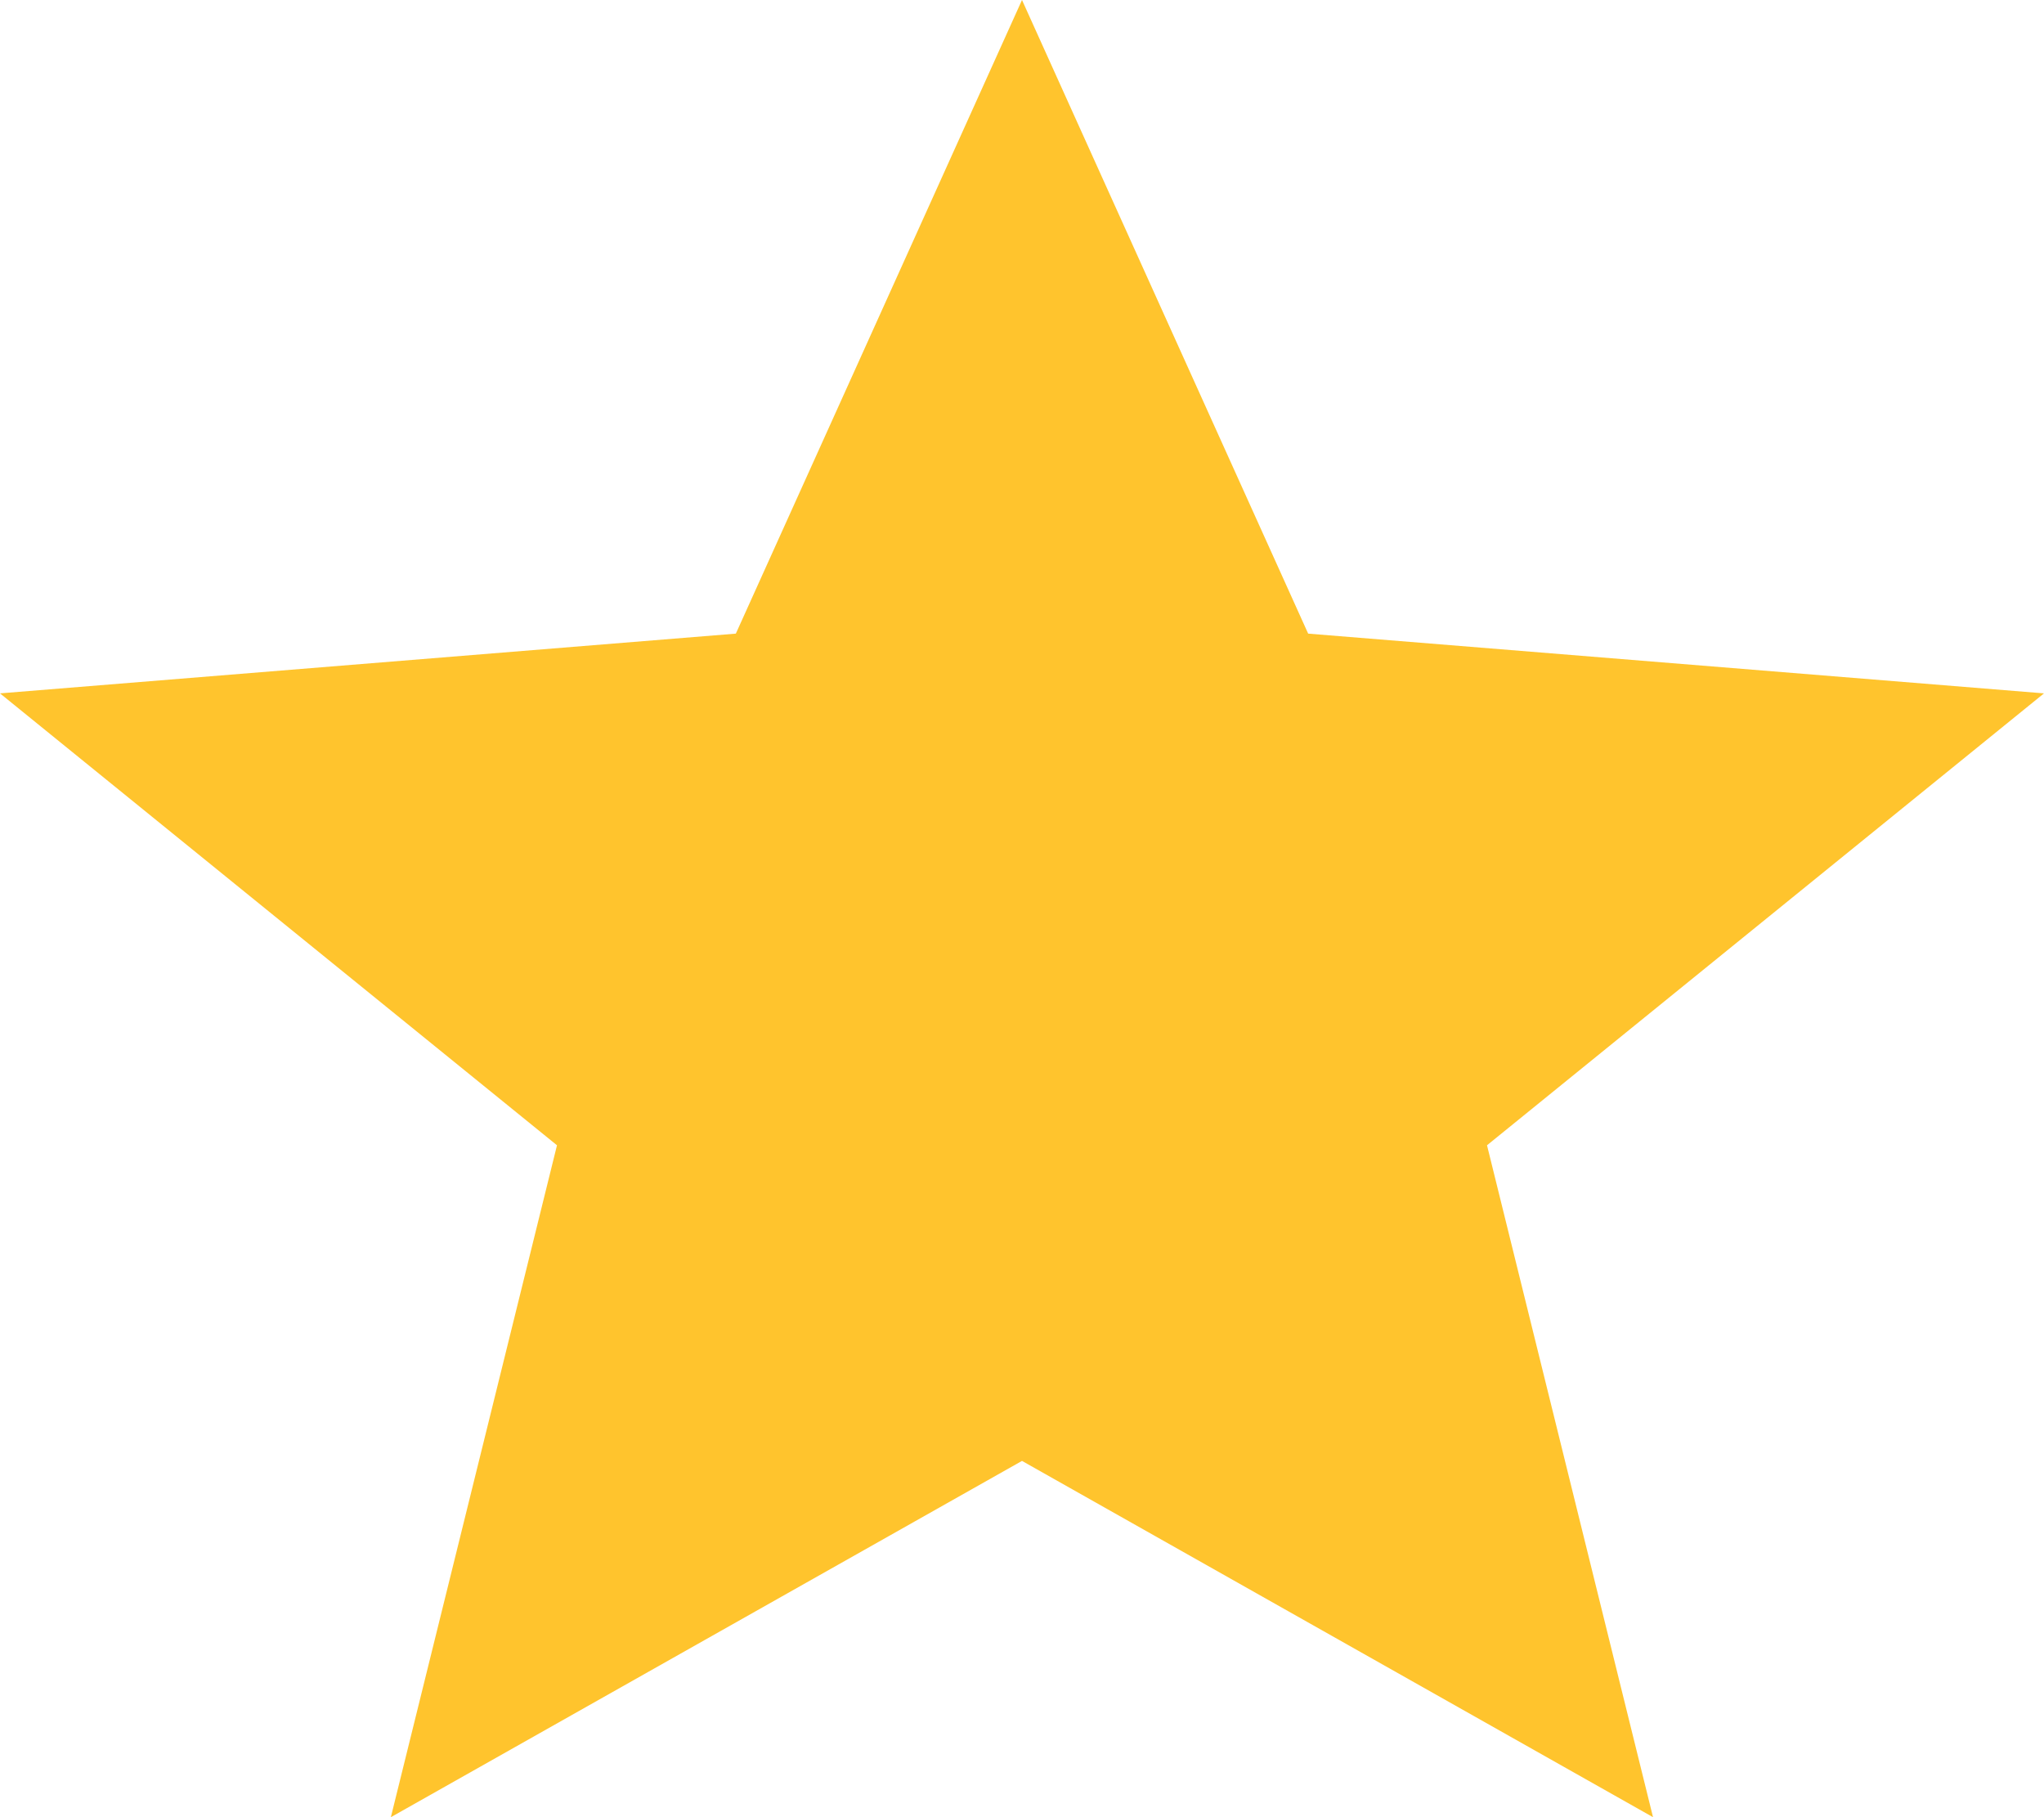 <svg width="18" height="16" viewBox="0 0 18 16" fill="none" xmlns="http://www.w3.org/2000/svg">
<path id="Vector" d="M3.442 16L4.905 10.084L0 6.105L6.48 5.579L9 0L11.52 5.579L18 6.105L13.095 10.084L14.557 16L9 12.863L3.442 16Z" fill="#FFC42D"/>
</svg>

